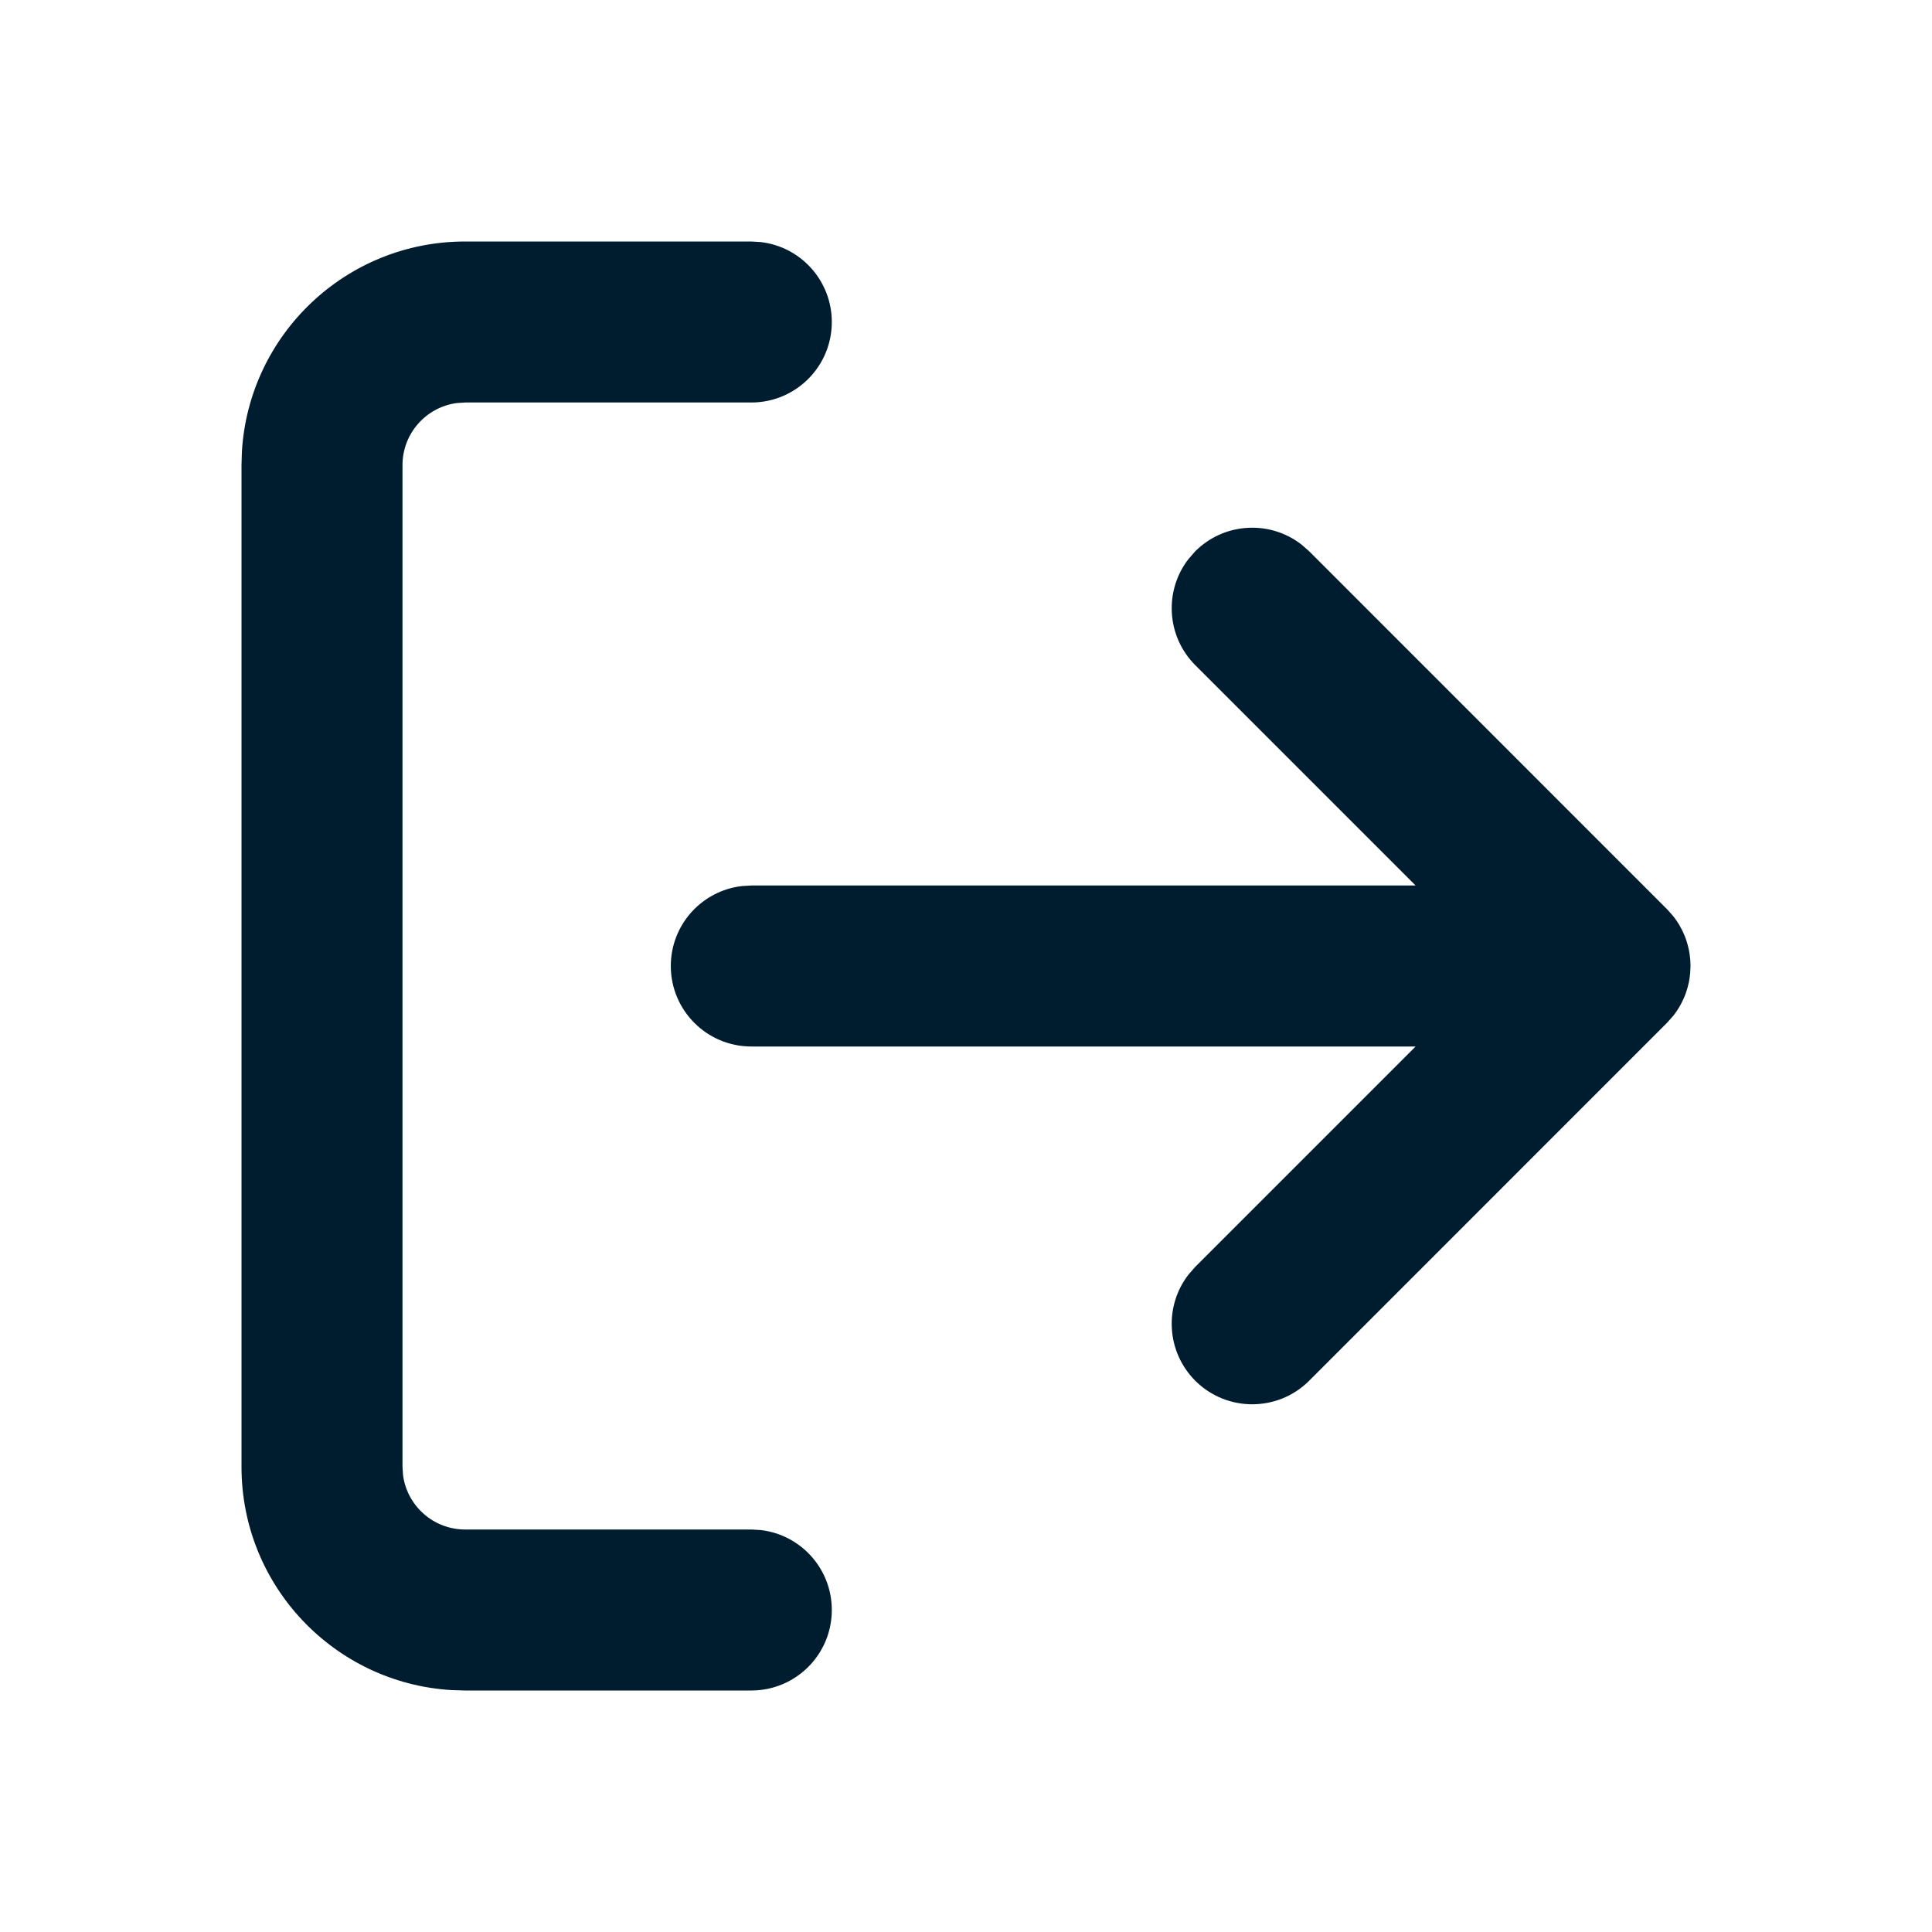<svg xmlns="http://www.w3.org/2000/svg" width="24" height="24" viewBox="0 0 24 24"><path fill="#001D2F" fill-rule="evenodd" d="M9.333,3 L9.45,3.007 C9.947,3.064 10.333,3.487 10.333,4 C10.333,4.552 9.886,5 9.333,5 L9.333,5 L5.778,5 L5.672,5.007 C5.293,5.059 5,5.384 5,5.778 L5,5.778 L5,18.222 L5.007,18.328 C5.059,18.707 5.384,19 5.778,19 L5.778,19 L9.333,19 L9.45,19.007 C9.947,19.064 10.333,19.487 10.333,20 C10.333,20.552 9.886,21 9.333,21 L9.333,21 L5.778,21 L5.609,20.995 C4.153,20.907 3,19.7 3,18.222 L3,18.222 L3,5.778 L3.005,5.609 C3.093,4.153 4.3,3 5.778,3 L5.778,3 L9.333,3 Z M16.168,6.765 L16.263,6.848 L20.707,11.293 C20.736,11.321 20.762,11.352 20.787,11.383 L20.707,11.293 C20.743,11.328 20.775,11.366 20.804,11.405 C20.822,11.429 20.838,11.454 20.854,11.479 C20.861,11.491 20.869,11.504 20.875,11.516 C20.886,11.536 20.897,11.556 20.906,11.577 C20.914,11.594 20.922,11.611 20.929,11.629 C20.937,11.648 20.944,11.668 20.95,11.688 C20.955,11.703 20.96,11.719 20.964,11.734 C20.97,11.756 20.975,11.777 20.98,11.799 C20.983,11.817 20.986,11.834 20.989,11.852 C20.992,11.871 20.994,11.892 20.996,11.913 C20.998,11.932 20.999,11.95 20.999,11.968 C21,11.978 21,11.989 21,12 L20.999,12.033 C20.999,12.051 20.998,12.068 20.996,12.085 L21,12 C21,12.051 20.996,12.1 20.989,12.149 C20.986,12.166 20.983,12.183 20.98,12.201 C20.975,12.223 20.97,12.244 20.964,12.266 C20.96,12.281 20.955,12.297 20.95,12.312 C20.944,12.332 20.937,12.352 20.929,12.371 C20.922,12.389 20.914,12.406 20.906,12.423 C20.897,12.444 20.886,12.464 20.875,12.484 C20.869,12.496 20.861,12.509 20.854,12.521 C20.838,12.546 20.822,12.571 20.804,12.595 C20.799,12.601 20.795,12.607 20.79,12.613 C20.785,12.62 20.783,12.623 20.78,12.625 L20.707,12.707 L16.263,17.152 C15.872,17.542 15.239,17.542 14.848,17.152 C14.488,16.791 14.46,16.224 14.765,15.832 L14.848,15.737 L17.585,13 L9.333,13 C8.781,13 8.333,12.552 8.333,12 C8.333,11.487 8.719,11.064 9.217,11.007 L9.333,11 L17.585,11 L14.848,8.263 C14.488,7.902 14.46,7.335 14.765,6.943 L14.848,6.848 C15.209,6.488 15.776,6.46 16.168,6.765 Z"/></svg>
